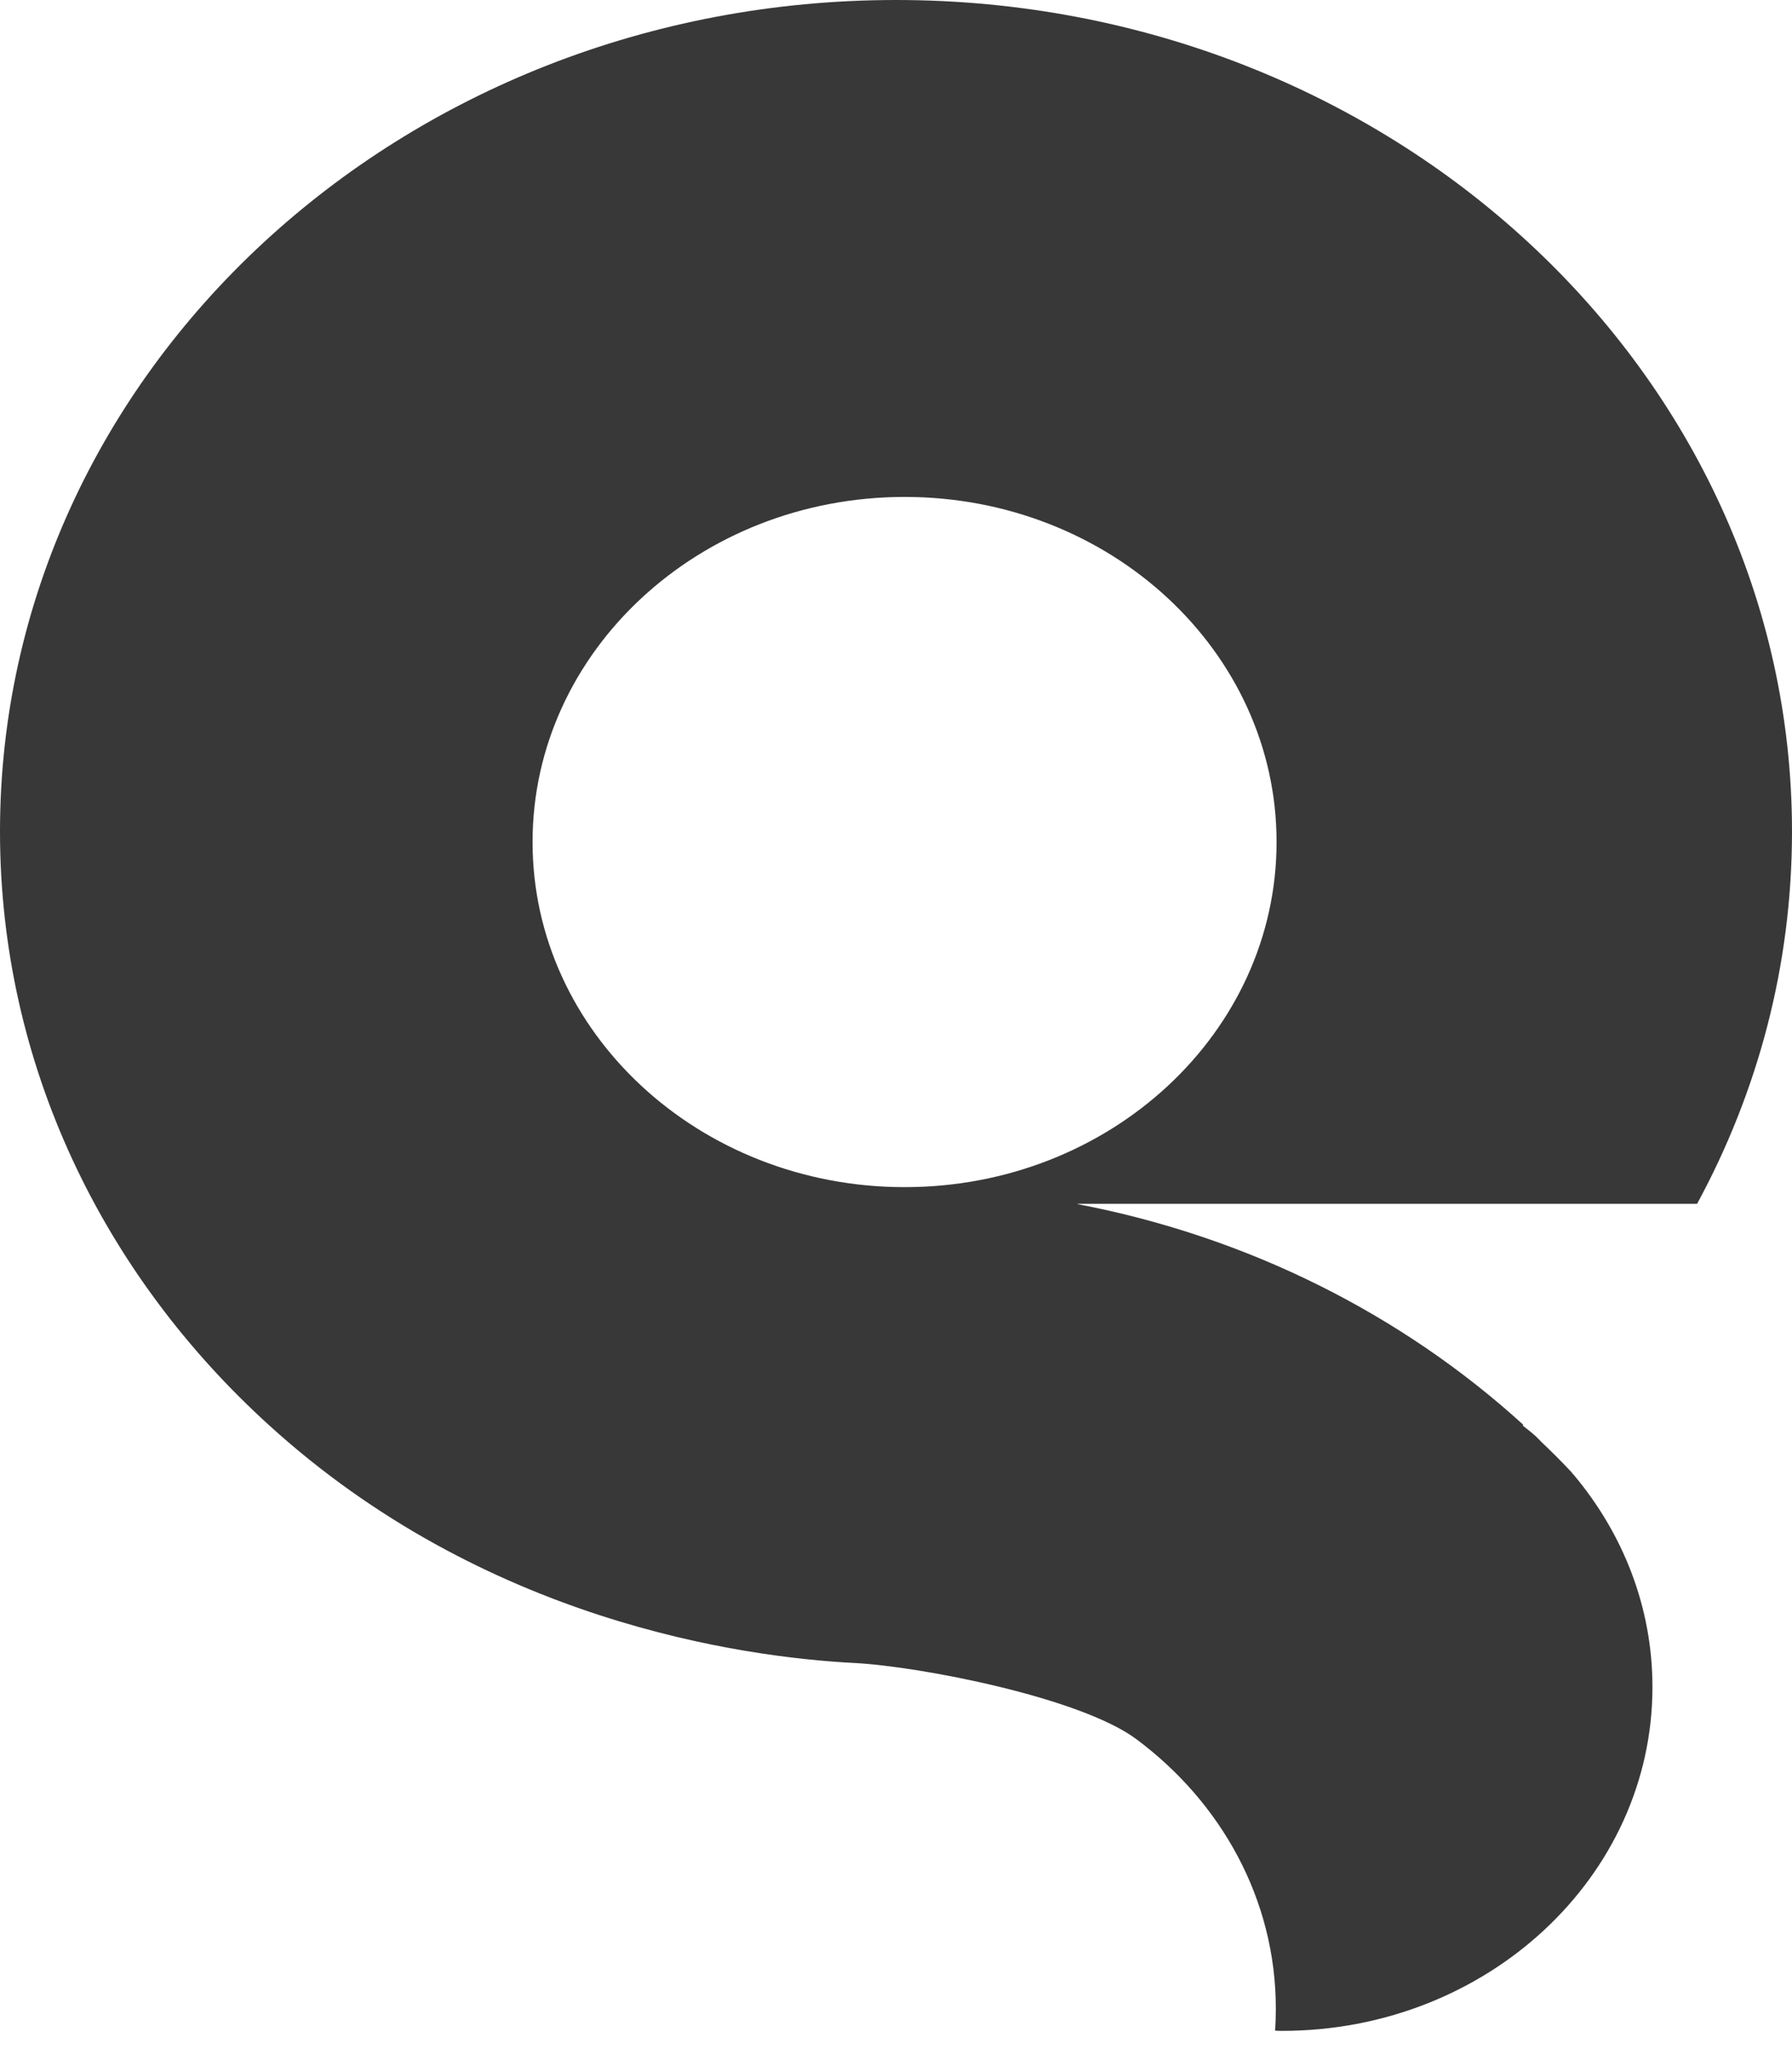 <svg width="70" height="80" viewBox="0 0 70 80" fill="none" xmlns="http://www.w3.org/2000/svg">
<path d="M66.29 47.004C68.667 42.625 70 37.693 70 32.465C70 14.53 54.325 0 35.002 0C15.679 0 0 14.53 0 32.465C0 41.547 4.018 49.749 10.499 55.632C18.91 63.289 28.968 64.697 33.38 64.926C35.942 65.058 42.19 66.272 44.377 67.891C47.703 70.36 49.837 74.157 49.837 78.417C49.837 78.703 49.828 78.989 49.809 79.279C49.899 79.288 49.994 79.288 50.084 79.288C58.073 79.288 64.549 73.282 64.549 65.863C64.549 62.734 63.391 59.857 61.465 57.569C61.437 57.542 61.413 57.52 61.404 57.494C61.005 57.067 60.602 56.666 60.184 56.27C60.156 56.231 60.113 56.196 60.071 56.156C60.051 56.13 60.037 56.116 60.009 56.09C59.843 55.94 59.663 55.795 59.477 55.654C59.487 55.645 59.496 55.645 59.506 55.628C54.795 51.342 48.784 48.284 42.076 47.008L42.109 46.999H66.295L66.29 47.004ZM35.339 46.348C27.317 46.348 20.803 40.315 20.803 32.874C20.803 25.433 27.317 19.401 35.339 19.401C43.362 19.401 49.866 25.433 49.866 32.874C49.866 40.315 43.362 46.348 35.339 46.348Z" fill="#383839"/>
</svg>

